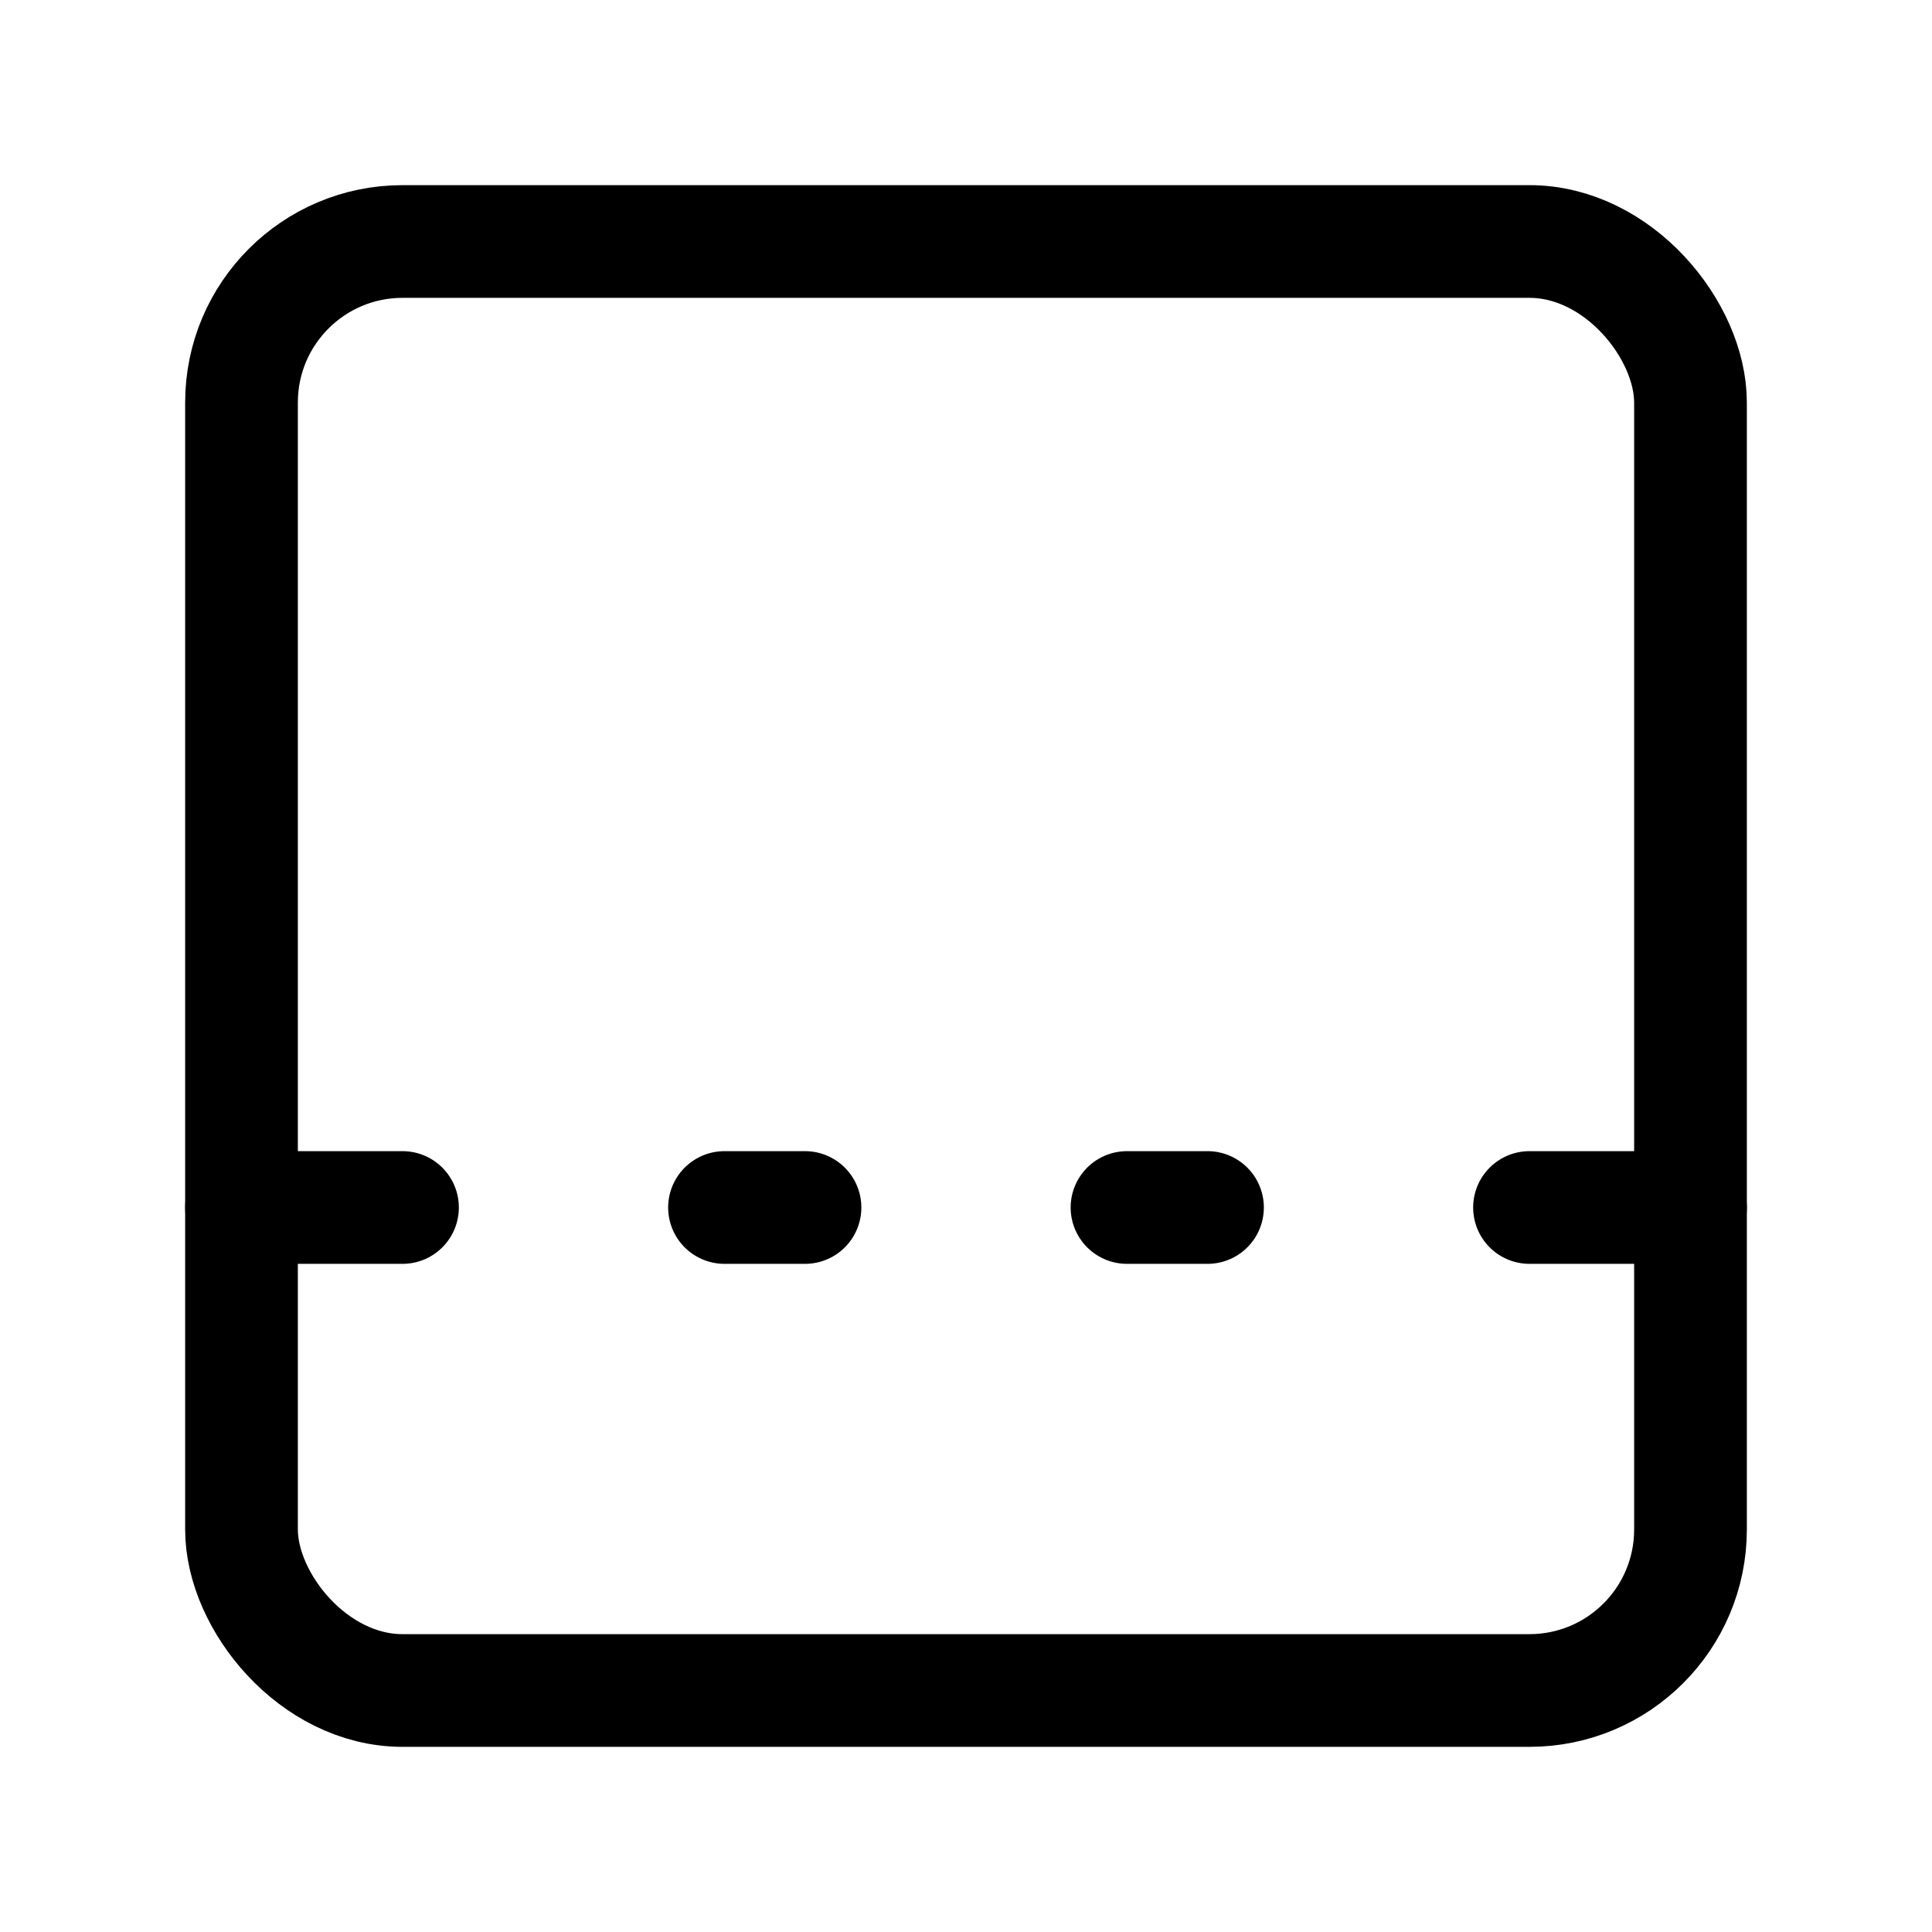 <svg
  xmlns="http://www.w3.org/2000/svg"
  width="24"
  height="24"
  viewBox="0 0 24 24"
  fill="none"
  stroke="currentColor"
  stroke-width="1.4"
  stroke-linecap="round"
  stroke-linejoin="round"
>
  <rect width="18" height="18" x="3" y="3" rx="2"  vector-effect="non-scaling-stroke"/>
  <path d="M14 15h1"  vector-effect="non-scaling-stroke"/>
  <path d="M19 15h2"  vector-effect="non-scaling-stroke"/>
  <path d="M3 15h2"  vector-effect="non-scaling-stroke"/>
  <path d="M9 15h1"  vector-effect="non-scaling-stroke"/>
</svg>
